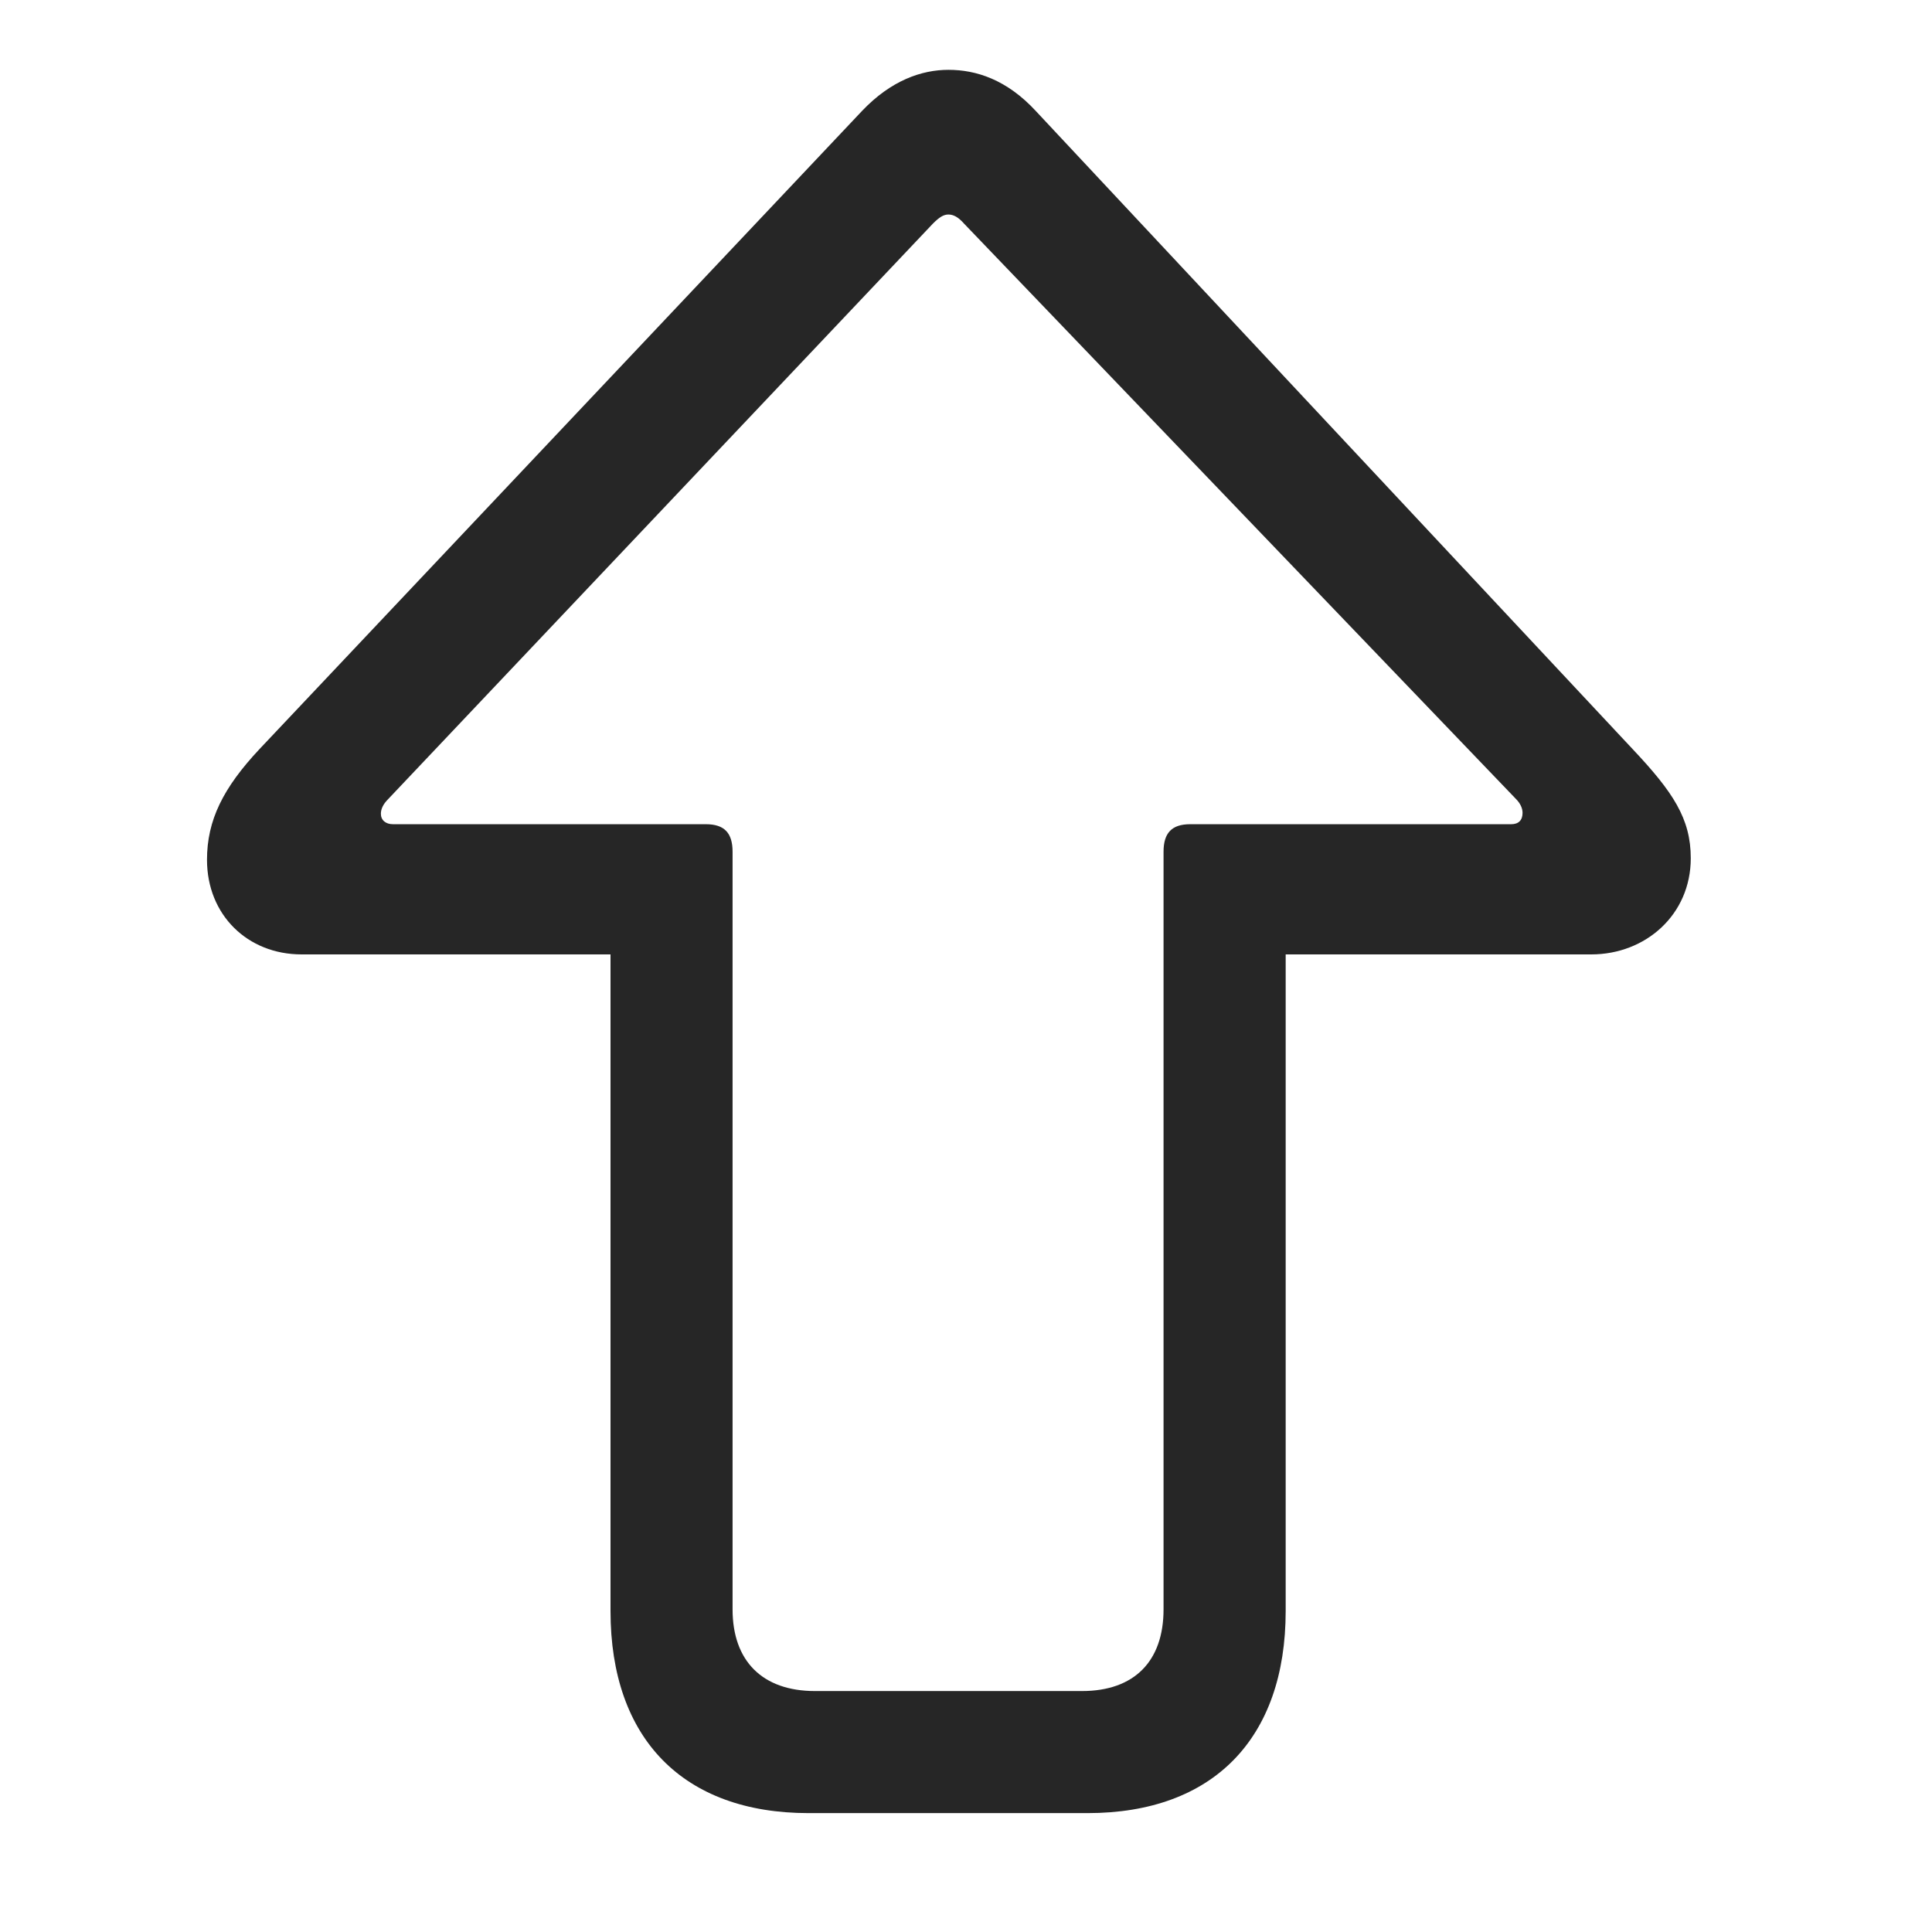 <svg width="28" height="28" viewBox="0 0 28 28" fill="none" xmlns="http://www.w3.org/2000/svg">
<path d="M13.746 1.012C13.359 1.012 12.914 1.164 12.492 1.609L3.762 10.855C3.234 11.418 3 11.887 3 12.461C3 13.258 3.586 13.832 4.371 13.832H8.848V23.348C8.848 25.199 9.902 26.277 11.719 26.277H15.762C17.578 26.277 18.633 25.199 18.633 23.348V13.832H23.062C23.848 13.832 24.504 13.258 24.504 12.438C24.504 11.863 24.246 11.477 23.66 10.855L15.012 1.609C14.59 1.152 14.145 1.012 13.746 1.012ZM13.746 3.109C13.816 3.109 13.887 3.145 13.969 3.238L21.973 11.582C22.031 11.641 22.066 11.711 22.066 11.781C22.066 11.887 22.008 11.945 21.902 11.945H17.25C16.98 11.945 16.863 12.074 16.863 12.344V23.324C16.863 24.074 16.441 24.508 15.68 24.508H11.812C11.051 24.508 10.617 24.074 10.617 23.324V12.344C10.617 12.074 10.5 11.945 10.23 11.945H5.695C5.59 11.945 5.52 11.887 5.52 11.793C5.52 11.723 5.555 11.652 5.625 11.582L13.523 3.238C13.617 3.145 13.676 3.109 13.746 3.109Z" fill="black" fill-opacity="0.85"/>
</svg>
